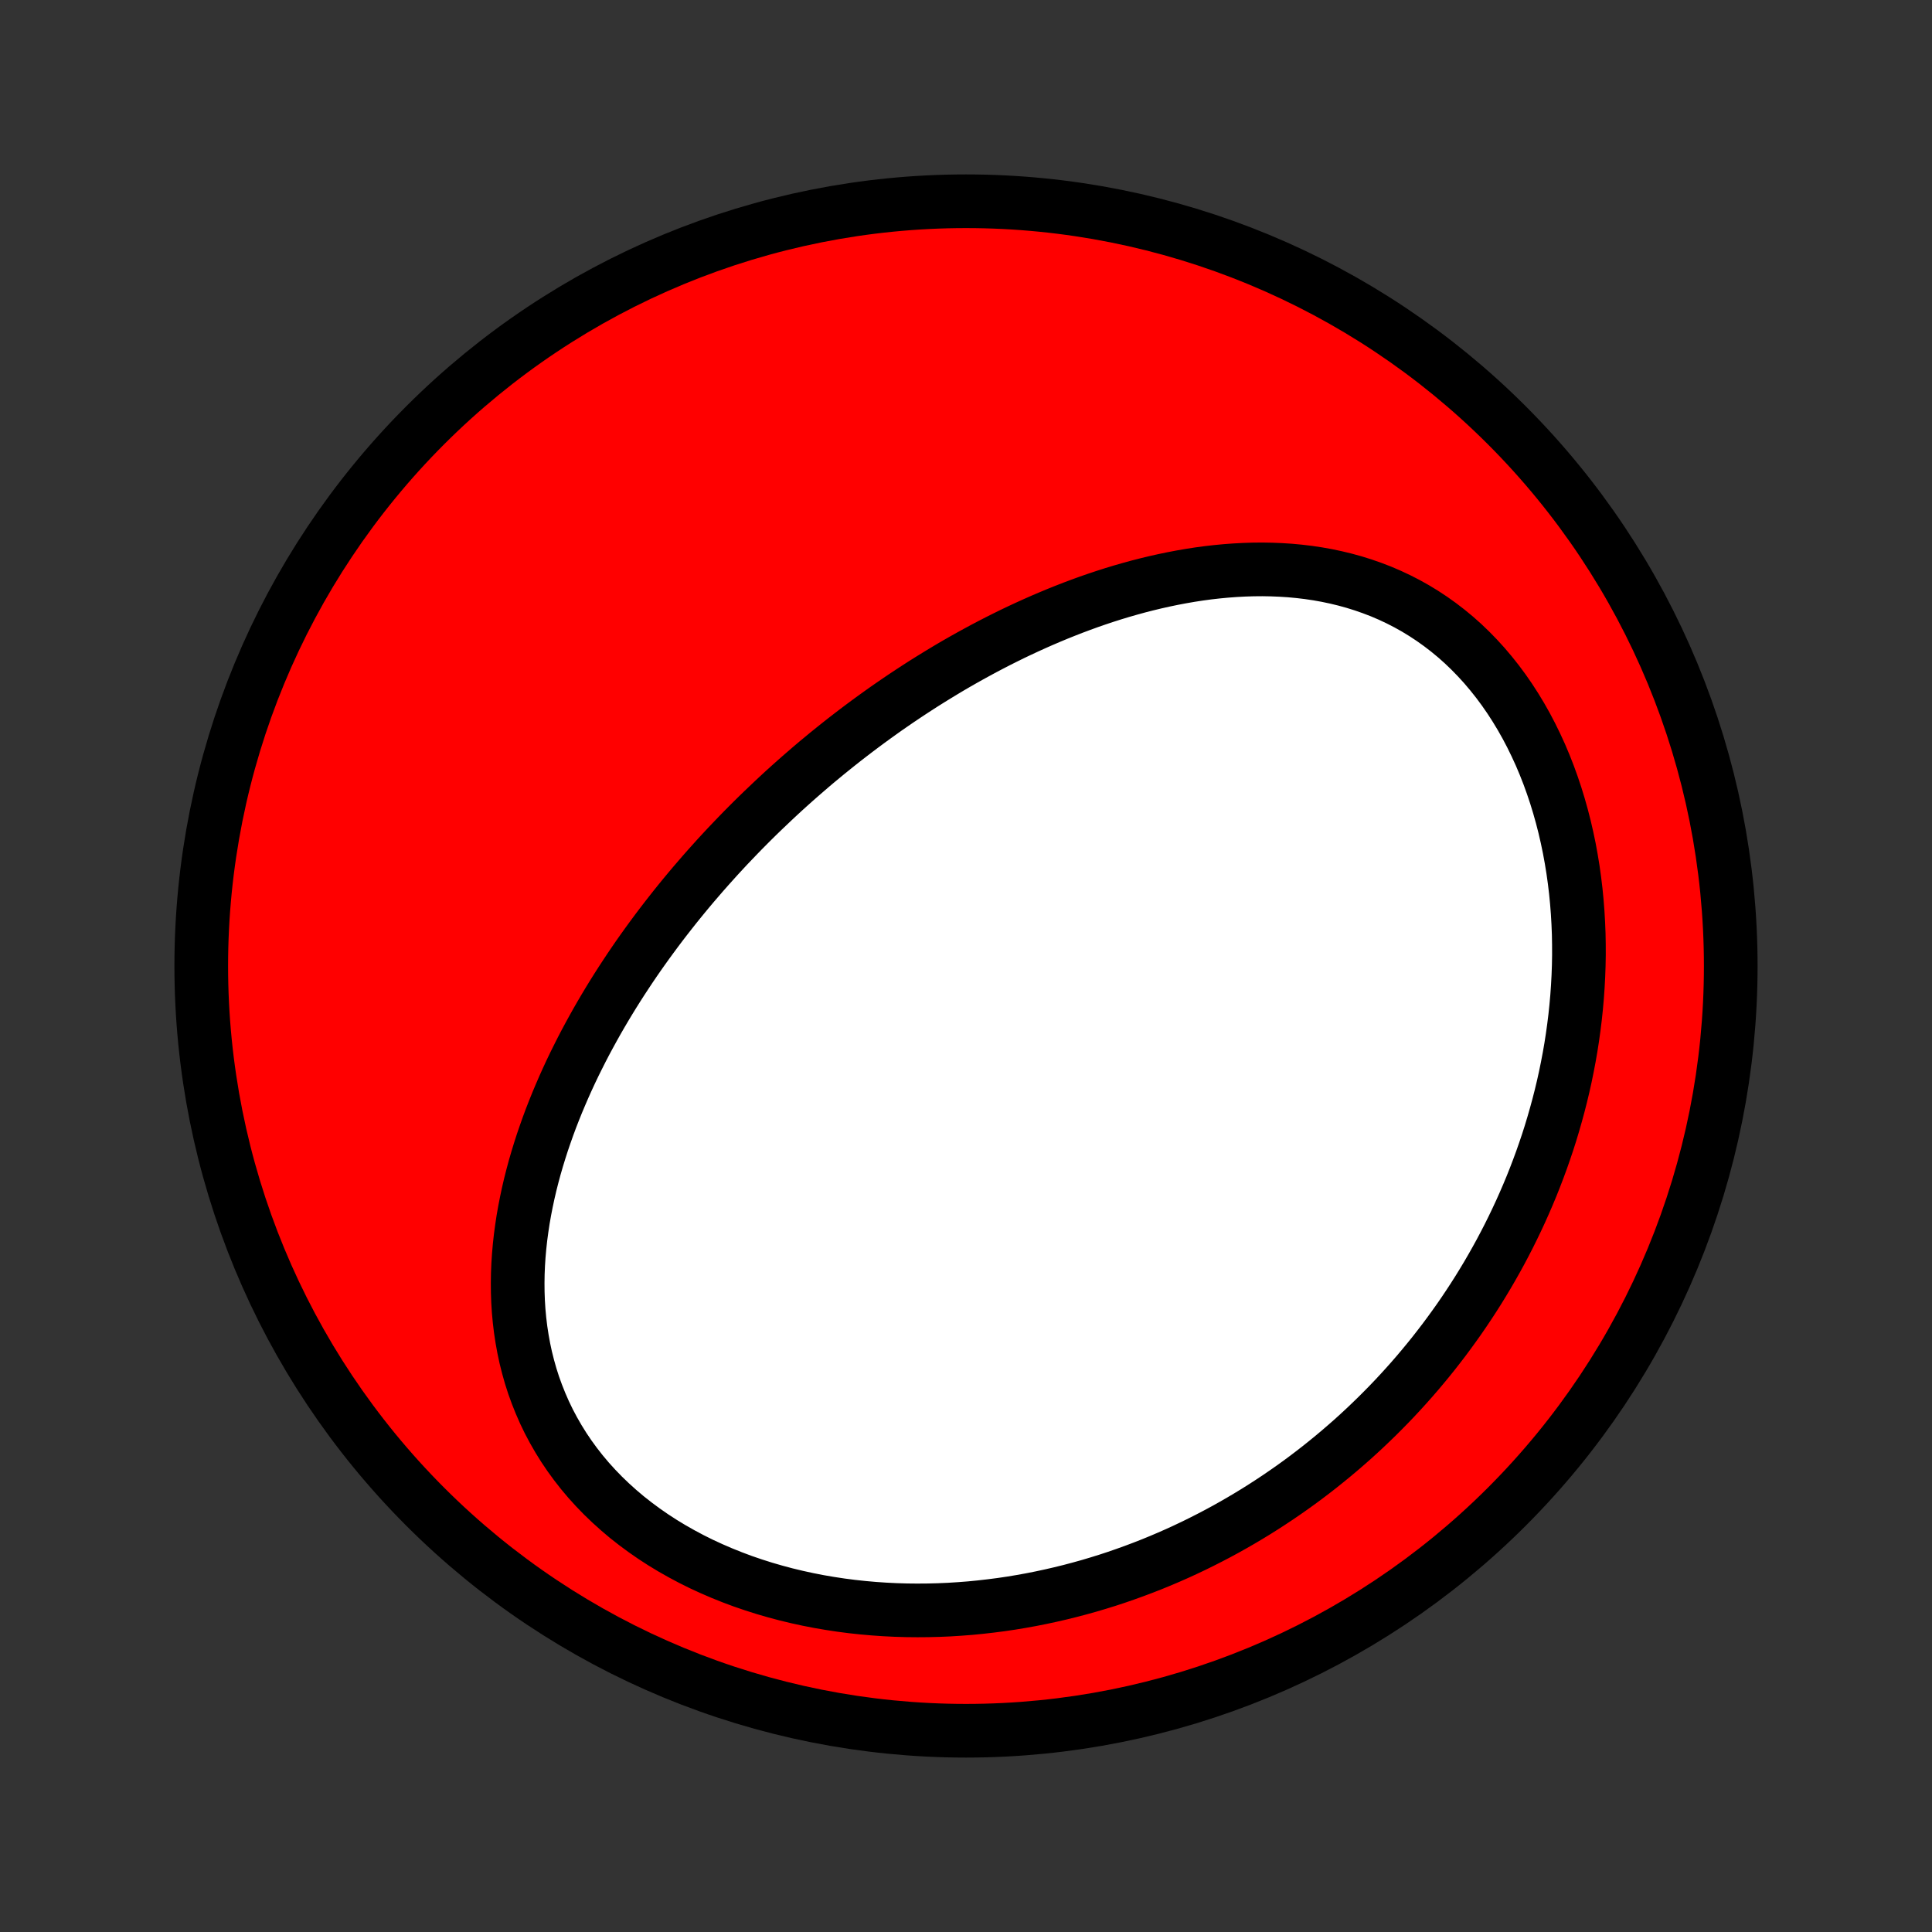<?xml version="1.0" encoding="utf-8" standalone="no"?>
<!DOCTYPE svg PUBLIC "-//W3C//DTD SVG 1.1//EN"
  "http://www.w3.org/Graphics/SVG/1.1/DTD/svg11.dtd">
<!-- Created with matplotlib (http://matplotlib.org/) -->
<svg height="72pt" version="1.1" viewBox="0 0 72 72" width="72pt" xmlns="http://www.w3.org/2000/svg" xmlns:xlink="http://www.w3.org/1999/xlink">
 <rect x="0" y="0" width="72" height="72" fill="#333333" stroke="none"/>
 <defs>
  <style type="text/css">
*{stroke-linecap:butt;stroke-linejoin:round;}
  </style>
 </defs>
 <g id="figure_1">
  <g id="patch_1">
   <path d="
M0 72
L72 72
L72 0
L0 0
z
" style="fill:none;"/>
  </g>
  <g id="axes_1">
   <g id="PatchCollection_1">
    <defs>
     <path d="
M36 -7.5
C43.558 -7.5 50.808 -10.503 56.153 -15.848
C61.497 -21.192 64.5 -28.442 64.5 -36
C64.5 -43.558 61.497 -50.808 56.153 -56.153
C50.808 -61.497 43.558 -64.5 36 -64.5
C28.442 -64.5 21.192 -61.497 15.848 -56.153
C10.503 -50.808 7.5 -43.558 7.5 -36
C7.5 -28.442 10.503 -21.192 15.848 -15.848
C21.192 -10.503 28.442 -7.5 36 -7.5
z
" id="C0_0_a811fe30f3"/>
     <path d="
M28.819 -42.163
L29.015 -42.346
L29.212 -42.528
L29.411 -42.708
L29.61 -42.886
L29.812 -43.064
L30.015 -43.24
L30.219 -43.416
L30.424 -43.59
L30.632 -43.762
L30.84 -43.934
L31.051 -44.104
L31.263 -44.274
L31.476 -44.442
L31.692 -44.609
L31.909 -44.775
L32.127 -44.939
L32.348 -45.103
L32.57 -45.265
L32.794 -45.426
L33.02 -45.587
L33.248 -45.745
L33.478 -45.903
L33.711 -46.06
L33.945 -46.215
L34.181 -46.369
L34.419 -46.522
L34.66 -46.673
L34.903 -46.823
L35.148 -46.972
L35.395 -47.12
L35.645 -47.266
L35.897 -47.41
L36.152 -47.553
L36.409 -47.694
L36.668 -47.834
L36.931 -47.972
L37.195 -48.108
L37.462 -48.242
L37.732 -48.375
L38.005 -48.505
L38.28 -48.633
L38.558 -48.759
L38.839 -48.883
L39.122 -49.004
L39.408 -49.123
L39.697 -49.239
L39.989 -49.353
L40.283 -49.463
L40.58 -49.571
L40.88 -49.675
L41.183 -49.776
L41.488 -49.873
L41.797 -49.967
L42.107 -50.056
L42.421 -50.142
L42.737 -50.223
L43.056 -50.3
L43.377 -50.372
L43.7 -50.439
L44.026 -50.501
L44.354 -50.558
L44.684 -50.609
L45.017 -50.654
L45.351 -50.692
L45.687 -50.724
L46.024 -50.749
L46.363 -50.767
L46.703 -50.778
L47.045 -50.781
L47.387 -50.775
L47.73 -50.761
L48.073 -50.739
L48.416 -50.707
L48.76 -50.666
L49.102 -50.615
L49.444 -50.554
L49.785 -50.482
L50.125 -50.4
L50.463 -50.307
L50.799 -50.202
L51.132 -50.086
L51.463 -49.959
L51.79 -49.819
L52.114 -49.667
L52.434 -49.503
L52.749 -49.327
L53.059 -49.138
L53.364 -48.937
L53.663 -48.724
L53.956 -48.499
L54.243 -48.262
L54.523 -48.013
L54.795 -47.752
L55.06 -47.48
L55.318 -47.197
L55.566 -46.904
L55.807 -46.601
L56.039 -46.288
L56.262 -45.966
L56.476 -45.635
L56.681 -45.296
L56.877 -44.949
L57.063 -44.595
L57.239 -44.235
L57.407 -43.869
L57.564 -43.497
L57.712 -43.12
L57.85 -42.739
L57.979 -42.354
L58.098 -41.965
L58.208 -41.574
L58.309 -41.18
L58.4 -40.784
L58.483 -40.387
L58.556 -39.988
L58.621 -39.589
L58.677 -39.189
L58.725 -38.789
L58.764 -38.389
L58.795 -37.99
L58.818 -37.592
L58.834 -37.195
L58.841 -36.8
L58.842 -36.406
L58.835 -36.014
L58.821 -35.623
L58.8 -35.236
L58.773 -34.85
L58.739 -34.467
L58.699 -34.087
L58.652 -33.709
L58.6 -33.335
L58.542 -32.963
L58.478 -32.595
L58.408 -32.229
L58.334 -31.867
L58.254 -31.508
L58.169 -31.153
L58.079 -30.801
L57.984 -30.452
L57.885 -30.107
L57.782 -29.765
L57.674 -29.427
L57.561 -29.092
L57.445 -28.761
L57.324 -28.433
L57.2 -28.109
L57.072 -27.788
L56.94 -27.471
L56.804 -27.157
L56.665 -26.846
L56.522 -26.539
L56.376 -26.235
L56.227 -25.935
L56.074 -25.638
L55.919 -25.345
L55.759 -25.054
L55.597 -24.767
L55.432 -24.483
L55.264 -24.203
L55.093 -23.925
L54.919 -23.651
L54.742 -23.38
L54.562 -23.111
L54.38 -22.846
L54.194 -22.584
L54.006 -22.325
L53.816 -22.069
L53.622 -21.816
L53.426 -21.565
L53.227 -21.318
L53.025 -21.073
L52.821 -20.831
L52.614 -20.592
L52.404 -20.356
L52.192 -20.123
L51.977 -19.892
L51.759 -19.664
L51.538 -19.439
L51.315 -19.216
L51.089 -18.997
L50.86 -18.779
L50.629 -18.565
L50.395 -18.353
L50.157 -18.144
L49.918 -17.938
L49.675 -17.734
L49.429 -17.533
L49.181 -17.334
L48.93 -17.139
L48.675 -16.945
L48.418 -16.755
L48.158 -16.568
L47.894 -16.383
L47.628 -16.201
L47.358 -16.022
L47.086 -15.846
L46.81 -15.672
L46.531 -15.502
L46.248 -15.334
L45.963 -15.17
L45.674 -15.008
L45.382 -14.85
L45.086 -14.695
L44.787 -14.543
L44.485 -14.394
L44.179 -14.249
L43.87 -14.107
L43.557 -13.969
L43.24 -13.834
L42.92 -13.703
L42.596 -13.576
L42.269 -13.453
L41.938 -13.334
L41.604 -13.218
L41.266 -13.107
L40.924 -13.001
L40.578 -12.898
L40.229 -12.801
L39.877 -12.708
L39.52 -12.62
L39.16 -12.537
L38.797 -12.459
L38.43 -12.386
L38.06 -12.319
L37.686 -12.257
L37.309 -12.201
L36.929 -12.152
L36.545 -12.108
L36.159 -12.07
L35.77 -12.04
L35.377 -12.015
L34.983 -11.998
L34.585 -11.988
L34.185 -11.985
L33.784 -11.989
L33.38 -12.001
L32.975 -12.021
L32.568 -12.049
L32.16 -12.085
L31.751 -12.129
L31.341 -12.182
L30.932 -12.244
L30.522 -12.314
L30.113 -12.394
L29.704 -12.483
L29.297 -12.581
L28.892 -12.689
L28.488 -12.806
L28.088 -12.933
L27.69 -13.069
L27.296 -13.216
L26.907 -13.372
L26.522 -13.538
L26.142 -13.713
L25.768 -13.899
L25.4 -14.095
L25.04 -14.299
L24.686 -14.514
L24.341 -14.738
L24.005 -14.971
L23.678 -15.213
L23.36 -15.463
L23.053 -15.723
L22.757 -15.99
L22.471 -16.265
L22.197 -16.548
L21.935 -16.837
L21.685 -17.134
L21.448 -17.437
L21.223 -17.746
L21.011 -18.06
L20.812 -18.38
L20.626 -18.704
L20.452 -19.032
L20.292 -19.364
L20.145 -19.7
L20.01 -20.038
L19.887 -20.378
L19.777 -20.721
L19.68 -21.066
L19.593 -21.412
L19.519 -21.758
L19.456 -22.106
L19.403 -22.453
L19.361 -22.801
L19.329 -23.148
L19.307 -23.495
L19.295 -23.841
L19.292 -24.186
L19.297 -24.529
L19.311 -24.871
L19.333 -25.211
L19.363 -25.55
L19.4 -25.886
L19.445 -26.22
L19.495 -26.552
L19.553 -26.882
L19.617 -27.209
L19.686 -27.533
L19.761 -27.855
L19.842 -28.174
L19.927 -28.49
L20.018 -28.804
L20.113 -29.114
L20.212 -29.422
L20.316 -29.726
L20.423 -30.028
L20.534 -30.327
L20.649 -30.622
L20.767 -30.915
L20.889 -31.204
L21.013 -31.491
L21.14 -31.774
L21.27 -32.055
L21.403 -32.333
L21.539 -32.607
L21.676 -32.879
L21.816 -33.148
L21.959 -33.414
L22.103 -33.677
L22.249 -33.938
L22.397 -34.195
L22.547 -34.45
L22.699 -34.703
L22.852 -34.952
L23.007 -35.199
L23.164 -35.444
L23.322 -35.685
L23.481 -35.925
L23.642 -36.162
L23.804 -36.397
L23.968 -36.629
L24.133 -36.859
L24.299 -37.086
L24.466 -37.312
L24.634 -37.535
L24.804 -37.756
L24.975 -37.975
L25.147 -38.193
L25.32 -38.408
L25.494 -38.621
L25.669 -38.832
L25.845 -39.041
L26.023 -39.248
L26.201 -39.454
L26.381 -39.658
L26.562 -39.86
L26.743 -40.061
L26.926 -40.259
L27.11 -40.457
L27.296 -40.652
L27.482 -40.846
L27.669 -41.039
L27.858 -41.23
L28.047 -41.419
L28.238 -41.607
L28.431 -41.794
z
" id="C0_1_e7f725419c"/>
    </defs>
    <g clip-path="url(#p1bffca34e9)">
     <use style="fill:#ff0000;stroke:#000000;stroke-width:2.0;" x="0.0" xlink:href="#C0_0_a811fe30f3" y="72.0"/>
    </g>
    <g clip-path="url(#p1bffca34e9)">
     <use style="fill:#ffffff;stroke:#000000;stroke-width:2.0;" x="0.0" xlink:href="#C0_1_e7f725419c" y="72.0"/>
    </g>
   </g>
  </g>
 </g>
 <defs>
  <clipPath id="p1bffca34e9">
   <rect height="72.0" width="72.0" x="0.0" y="0.0"/>
  </clipPath>
 </defs>
</svg>
